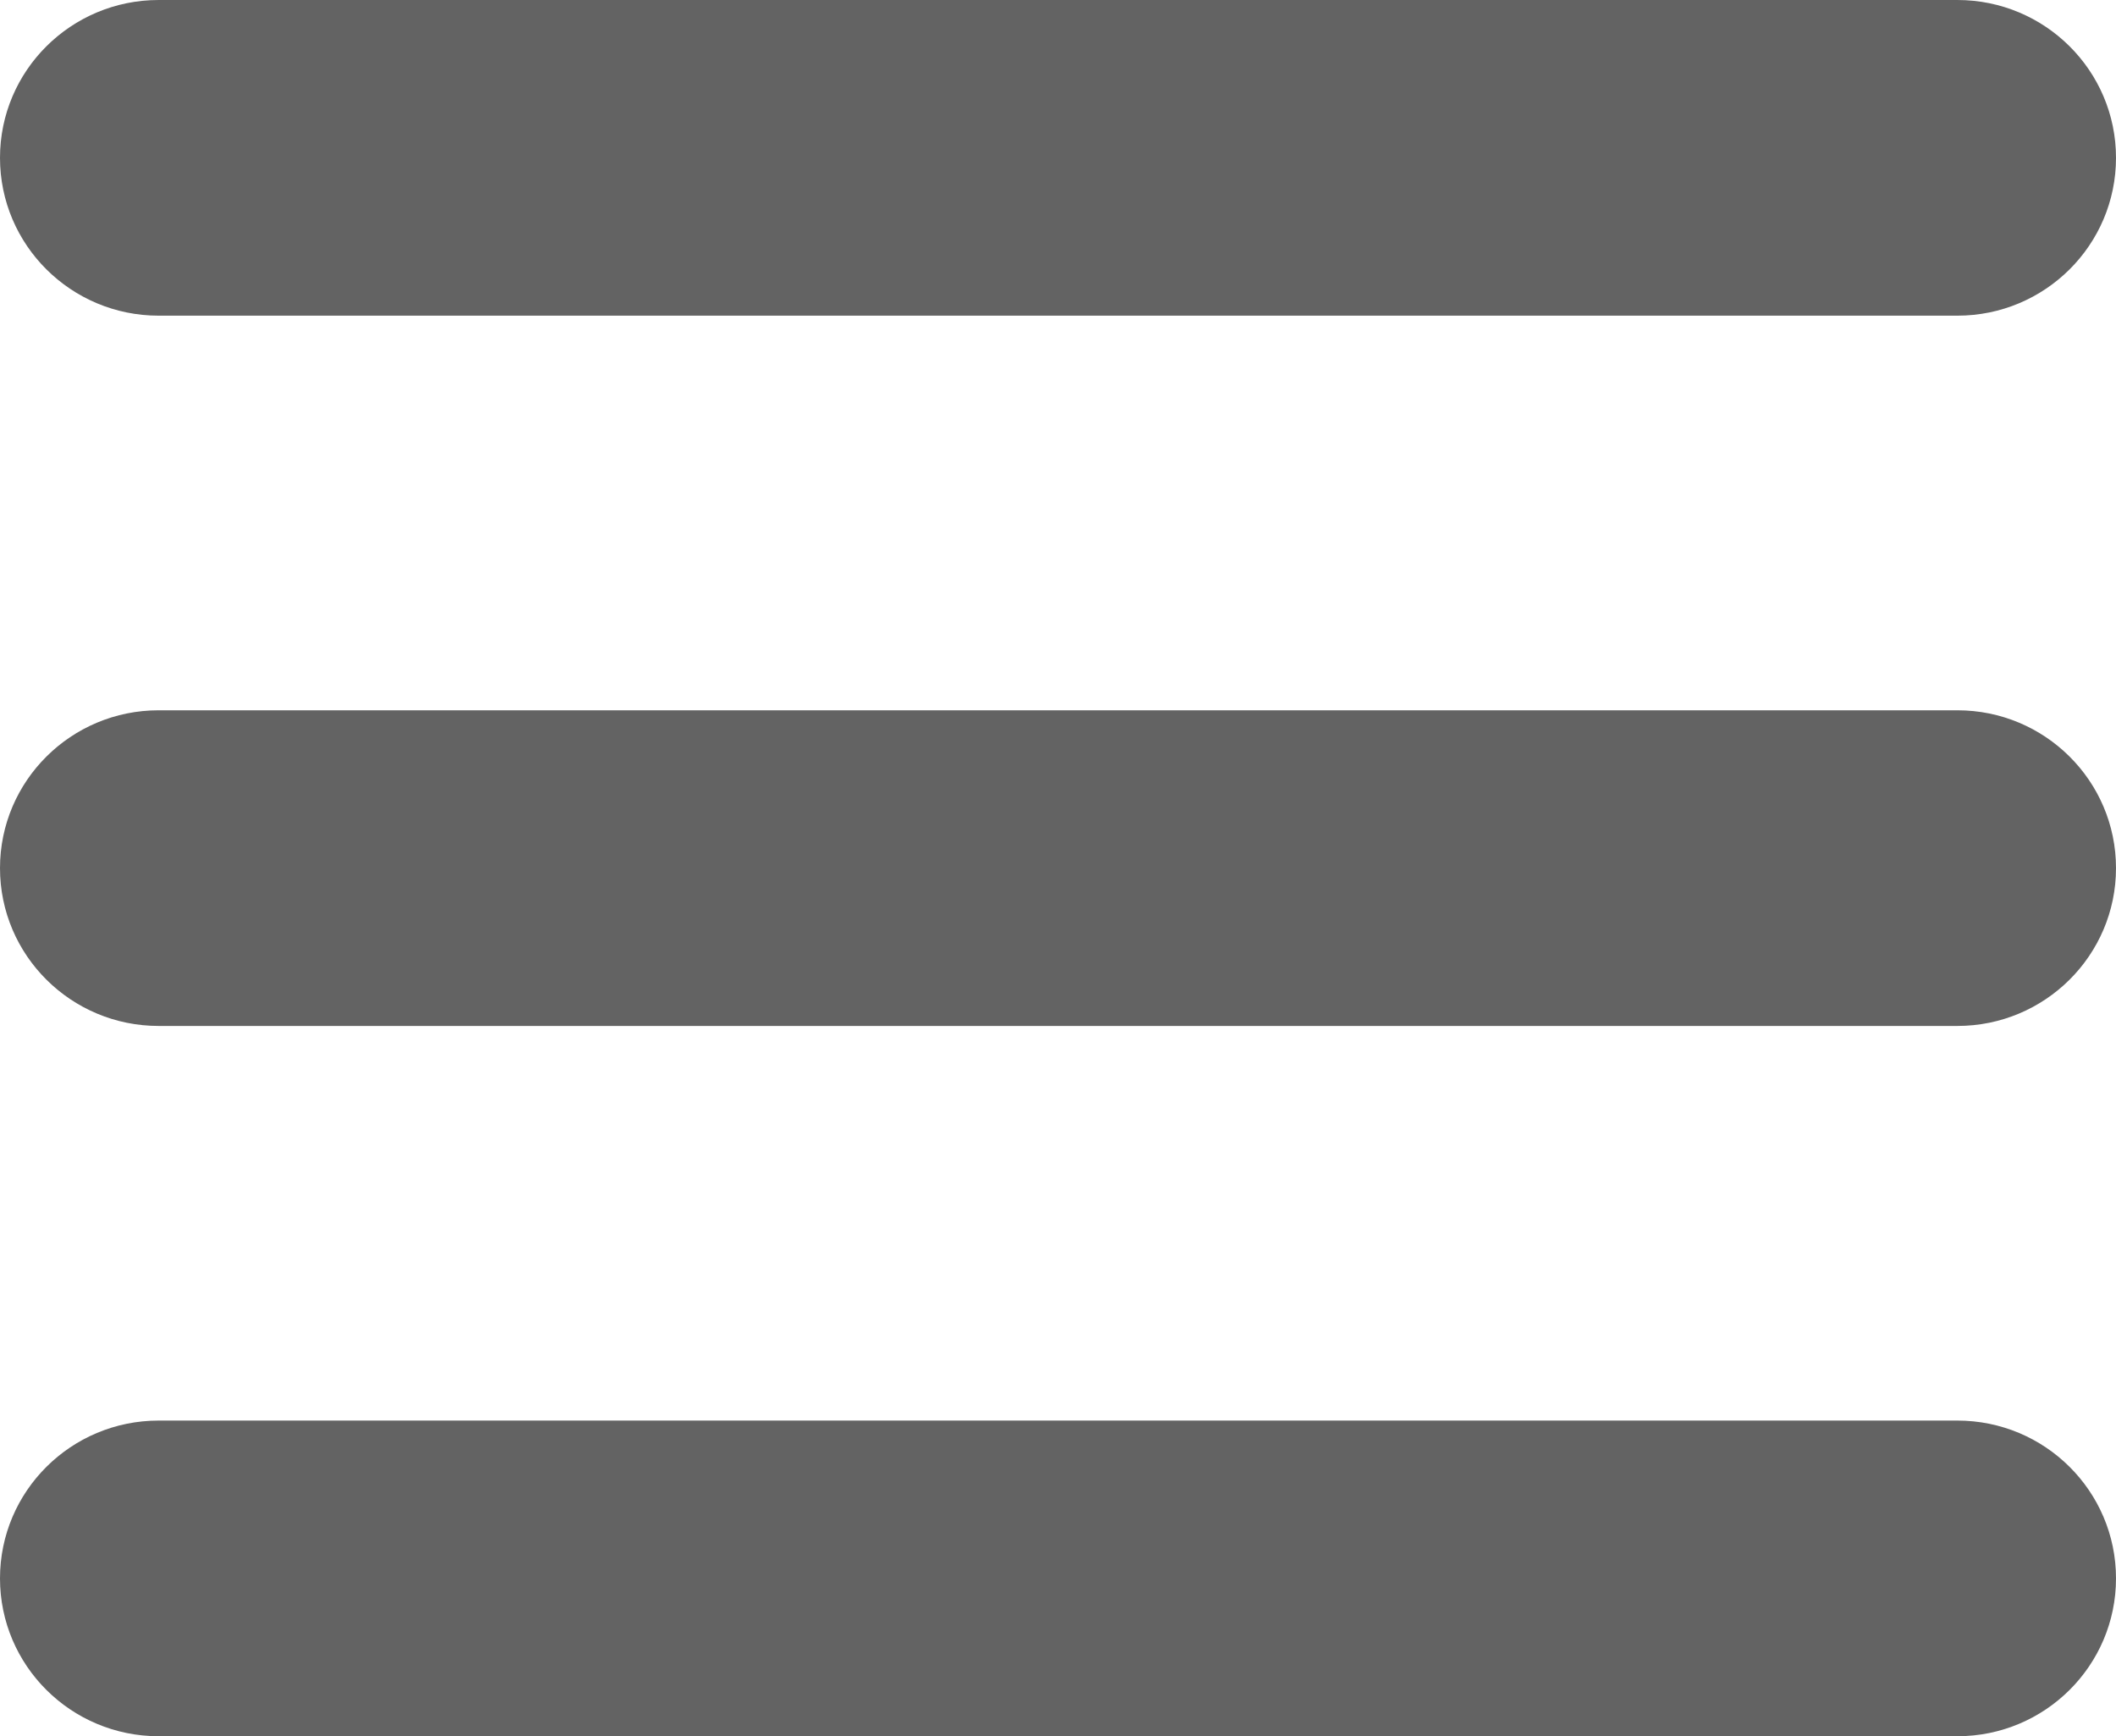 <svg width="78" height="64" viewBox="0 0 78 64" fill="none" xmlns="http://www.w3.org/2000/svg">
<path d="M5.85 0C2.619 0 0 2.605 0 5.818C0 9.031 2.619 11.636 5.85 11.636H72.15C75.381 11.636 78 9.031 78 5.818C78 2.605 75.381 0 72.15 0H5.85ZM5.85 26.182C2.619 26.182 0 28.787 0 32C0 35.213 2.619 37.818 5.85 37.818H72.15C75.381 37.818 78 35.213 78 32C78 28.787 75.381 26.182 72.15 26.182H5.85ZM5.85 52.364C2.619 52.364 0 54.968 0 58.182C0 61.395 2.619 64 5.85 64H72.15C75.381 64 78 61.395 78 58.182C78 54.968 75.381 52.364 72.15 52.364H5.85Z" fill="#636363"/>
</svg>
